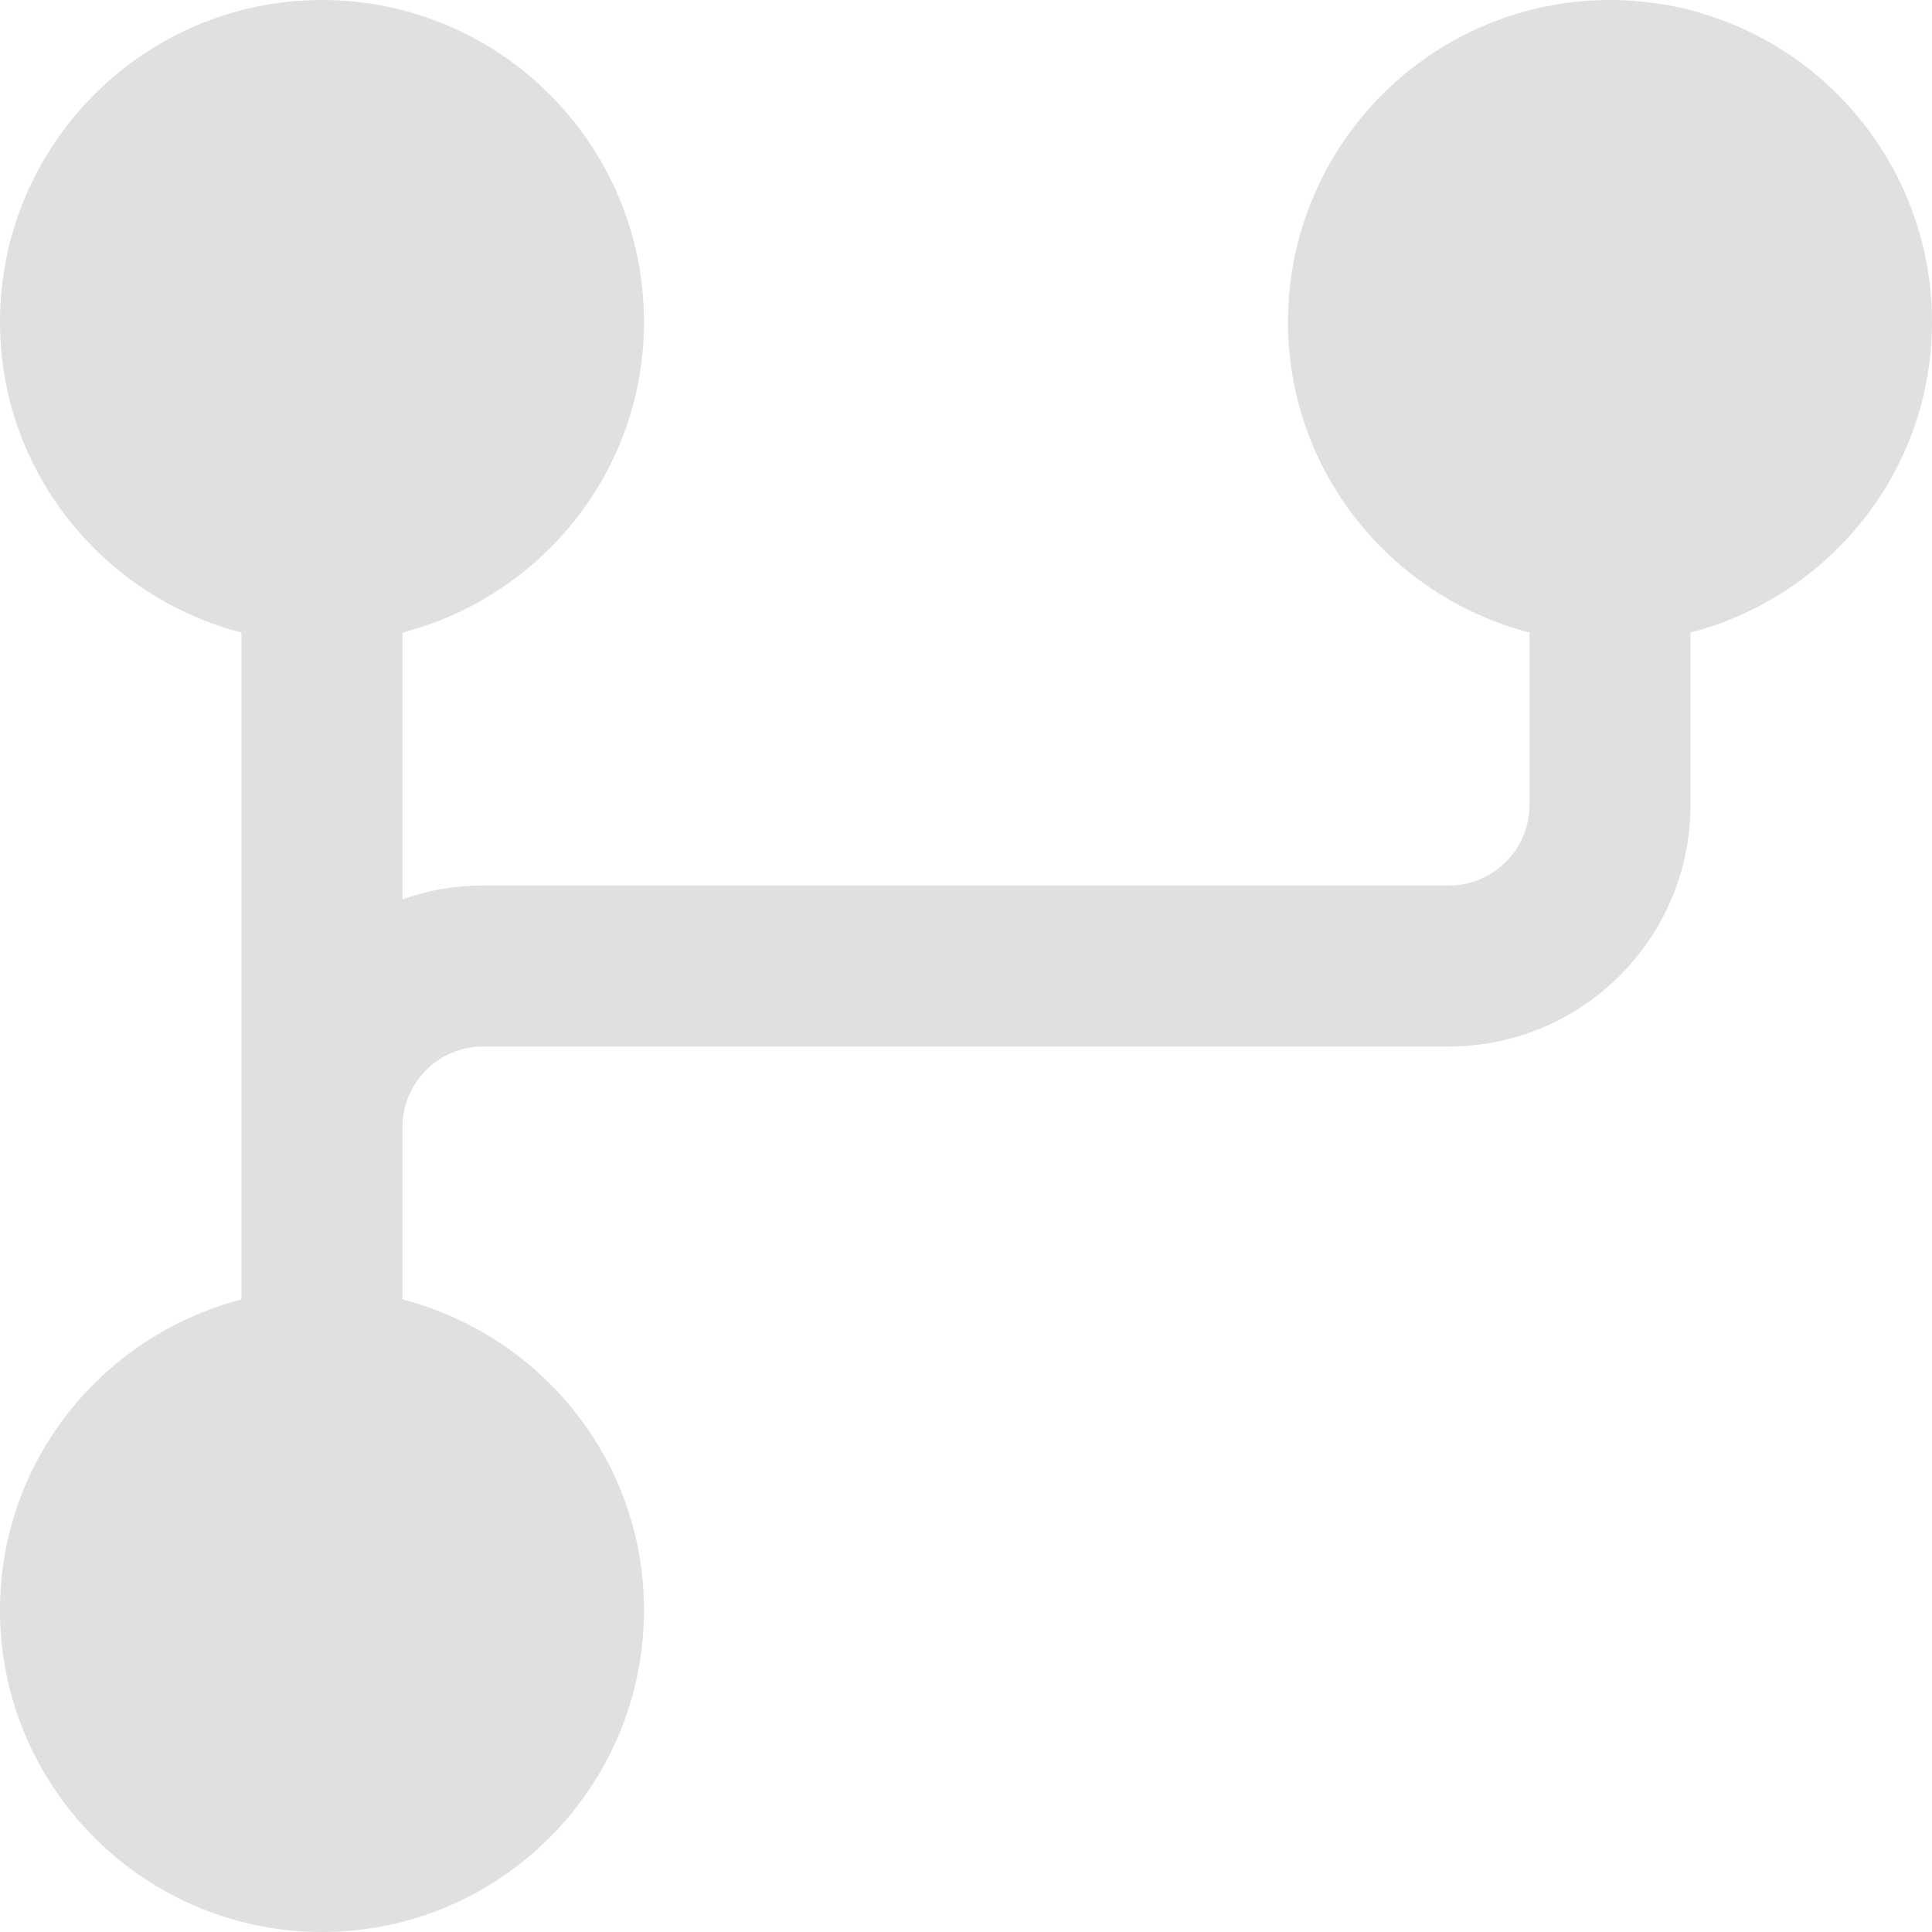 <svg width="24" height="24" viewBox="0 0 24 24" fill="none" xmlns="http://www.w3.org/2000/svg">
<path d="M24 4C24 1.794 22.206 0 20 0C17.794 0 16 1.794 16 4C16 5.858 17.28 7.411 19 7.858V10C19 10.551 18.551 11 18 11H6C5.649 11 5.313 11.061 5 11.171V7.858C6.72 7.411 8 5.858 8 4C8 1.794 6.206 0 4 0C1.794 0 0 1.794 0 4C0 5.858 1.28 7.411 3 7.858V16.142C1.28 16.589 0 18.142 0 20C0 22.206 1.794 24 4 24C6.206 24 8 22.206 8 20C8 18.142 6.72 16.589 5 16.142V14C5 13.449 5.449 13 6 13H18C19.654 13 21 11.654 21 10V7.858C22.72 7.411 24 5.858 24 4Z" fill="#E0E0E0"/>
</svg>
